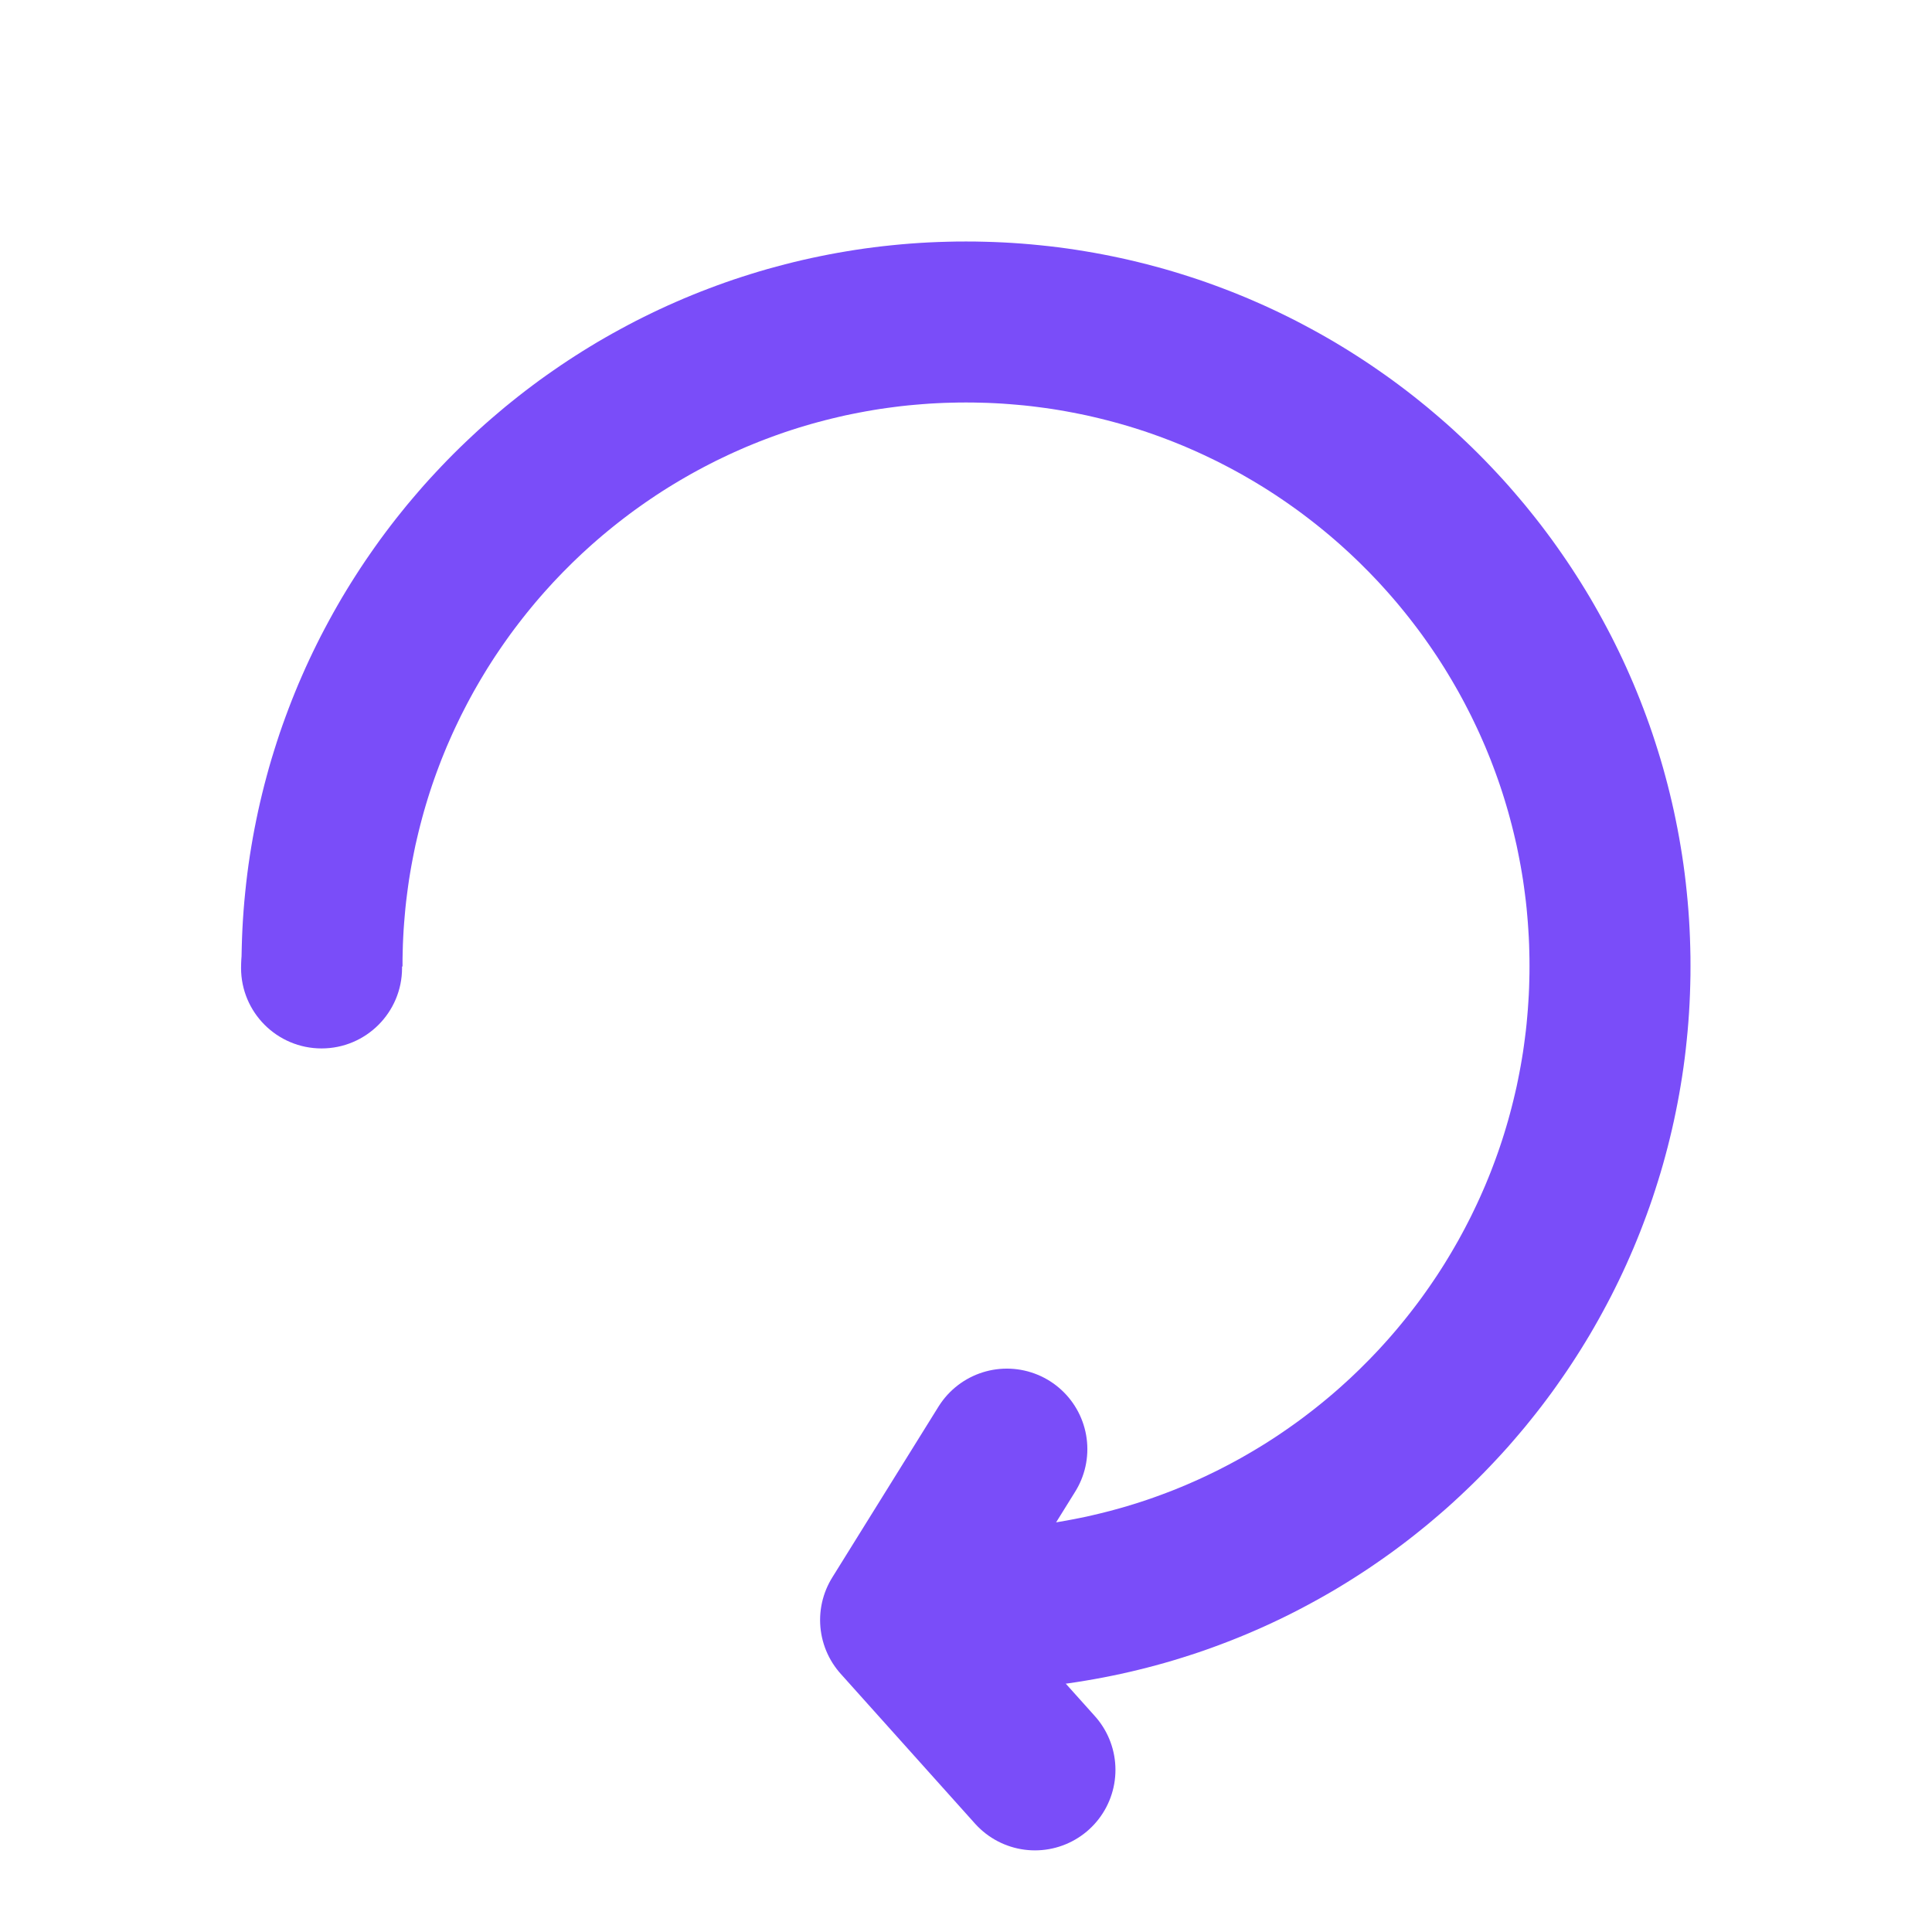 <?xml version="1.0" standalone="no"?><!DOCTYPE svg PUBLIC "-//W3C//DTD SVG 1.1//EN" "http://www.w3.org/Graphics/SVG/1.1/DTD/svg11.dtd"><svg width="100%" height="100%" viewBox="0 0 48 48" version="1.1" xmlns="http://www.w3.org/2000/svg" xmlns:xlink="http://www.w3.org/1999/xlink" xml:space="preserve" style="fill-rule:evenodd;clip-rule:evenodd;stroke-linecap:round;stroke-linejoin:round;stroke-miterlimit:1.414;"><g><rect x="4" y="2" width="40" height="40" style="fill:none;"/><path id="a" d="M24.232,6.001l0.232,0.005l0.23,0.007l0.231,0.01l0.229,0.013l0.229,0.016l0.228,0.019l0.227,0.022l0.226,0.024l0.226,0.027l0.225,0.03l0.224,0.033l0.223,0.036l0.222,0.038l0.221,0.041l0.221,0.044l0.219,0.046l0.218,0.049l0.218,0.052l0.216,0.054l0.215,0.057l0.215,0.059l0.213,0.062l0.212,0.065l0.211,0.067l0.21,0.069l0.208,0.072l0.208,0.075l0.206,0.077l0.205,0.079l0.204,0.082l0.203,0.084l0.201,0.087l0.201,0.089l0.198,0.091l0.198,0.094l0.196,0.096l0.195,0.098l0.193,0.101l0.192,0.103l0.191,0.105l0.189,0.107l0.188,0.109l0.186,0.112l0.185,0.114l0.183,0.116l0.182,0.118l0.18,0.12l0.179,0.123l0.177,0.124l0.176,0.126l0.174,0.129l0.172,0.13l0.171,0.133l0.169,0.135l0.168,0.136l0.165,0.139l0.164,0.14l0.163,0.142l0.16,0.144l0.159,0.147l0.157,0.148l0.155,0.149l0.154,0.152l0.152,0.154l0.149,0.155l0.148,0.157l0.147,0.159l0.144,0.16l0.142,0.163l0.14,0.164l0.139,0.165l0.136,0.168l0.135,0.169l0.133,0.171l0.13,0.172l0.129,0.174l0.126,0.176l0.124,0.177l0.123,0.179l0.12,0.18l0.118,0.182l0.116,0.183l0.114,0.185l0.112,0.186l0.109,0.188l0.107,0.189l0.105,0.191l0.103,0.192l0.101,0.193l0.098,0.195l0.096,0.196l0.094,0.198l0.091,0.198l0.089,0.201l0.087,0.201l0.084,0.203l0.082,0.204l0.079,0.205l0.077,0.206l0.075,0.208l0.072,0.208l0.069,0.21l0.067,0.211l0.065,0.212l0.062,0.213l0.059,0.215l0.057,0.215l0.054,0.216l0.052,0.218l0.049,0.218l0.046,0.219l0.044,0.221l0.041,0.221l0.038,0.222l0.036,0.223l0.033,0.224l0.03,0.225l0.027,0.226l0.024,0.226l0.022,0.227l0.019,0.228l0.016,0.229l0.013,0.229l0.01,0.231l0.007,0.23l0.005,0.232l0.001,0.232l-0.001,0.232l-0.005,0.232l-0.007,0.23l-0.01,0.231l-0.013,0.229l-0.016,0.229l-0.019,0.228l-0.022,0.227l-0.024,0.226l-0.027,0.226l-0.03,0.225l-0.033,0.224l-0.036,0.223l-0.038,0.222l-0.041,0.221l-0.044,0.221l-0.046,0.219l-0.049,0.218l-0.052,0.218l-0.054,0.216l-0.057,0.215l-0.059,0.215l-0.062,0.213l-0.065,0.212l-0.067,0.211l-0.069,0.21l-0.072,0.208l-0.075,0.208l-0.077,0.206l-0.079,0.205l-0.082,0.204l-0.084,0.203l-0.087,0.201l-0.089,0.201l-0.091,0.198l-0.094,0.198l-0.096,0.196l-0.098,0.195l-0.101,0.193l-0.103,0.192l-0.105,0.191l-0.107,0.189l-0.109,0.188l-0.112,0.186l-0.114,0.185l-0.116,0.183l-0.118,0.182l-0.12,0.18l-0.123,0.179l-0.124,0.177l-0.126,0.176l-0.129,0.174l-0.13,0.172l-0.133,0.171l-0.135,0.169l-0.136,0.168l-0.139,0.165l-0.14,0.164l-0.142,0.163l-0.144,0.16l-0.147,0.159l-0.148,0.157l-0.149,0.155l-0.152,0.154l-0.154,0.152l-0.155,0.149l-0.157,0.148l-0.159,0.147l-0.16,0.144l-0.163,0.142l-0.164,0.14l-0.165,0.139l-0.168,0.136l-0.169,0.135l-0.171,0.133l-0.172,0.13l-0.174,0.129l-0.176,0.126l-0.177,0.124l-0.179,0.123l-0.18,0.12l-0.182,0.118l-0.183,0.116l-0.185,0.114l-0.186,0.112l-0.188,0.109l-0.189,0.107l-0.191,0.105l-0.192,0.103l-0.193,0.101l-0.195,0.098l-0.196,0.096l-0.198,0.094l-0.198,0.091l-0.201,0.089l-0.201,0.087l-0.203,0.084l-0.204,0.082l-0.205,0.079l-0.206,0.077l-0.208,0.075l-0.208,0.072l-0.21,0.069l-0.211,0.067l-0.212,0.065l-0.213,0.062l-0.215,0.059l-0.215,0.057l-0.216,0.054l-0.218,0.052l-0.218,0.049l-0.219,0.046l-0.221,0.044l-0.221,0.041l-0.222,0.038l-0.223,0.036l-0.224,0.033l-0.225,0.03l-0.226,0.027l-0.226,0.024l-0.227,0.022l-0.228,0.019l-0.229,0.016l-0.229,0.013l-0.231,0.01l-0.23,0.007l-0.232,0.005l-0.219,0.001l-0.026,-4l0.194,-0.001l0.181,-0.004l0.181,-0.005l0.179,-0.008l0.179,-0.011l0.178,-0.012l0.178,-0.015l0.177,-0.016l0.176,-0.019l0.176,-0.022l0.174,-0.023l0.175,-0.025l0.173,-0.028l0.173,-0.03l0.171,-0.032l0.172,-0.034l0.17,-0.035l0.17,-0.039l0.168,-0.04l0.168,-0.042l0.167,-0.044l0.167,-0.046l0.165,-0.048l0.165,-0.05l0.164,-0.052l0.163,-0.054l0.162,-0.056l0.161,-0.058l0.16,-0.06l0.159,-0.061l0.158,-0.064l0.158,-0.065l0.156,-0.068l0.156,-0.069l0.154,-0.071l0.153,-0.073l0.153,-0.074l0.151,-0.077l0.151,-0.078l0.149,-0.08l0.148,-0.081l0.147,-0.084l0.146,-0.085l0.145,-0.087l0.144,-0.088l0.142,-0.09l0.142,-0.092l0.14,-0.094l0.139,-0.095l0.138,-0.097l0.137,-0.098l0.135,-0.1l0.134,-0.102l0.133,-0.103l0.132,-0.105l0.13,-0.106l0.13,-0.108l0.127,-0.109l0.127,-0.111l0.125,-0.113l0.124,-0.113l0.122,-0.116l0.121,-0.116l0.119,-0.119l0.119,-0.119l0.116,-0.121l0.116,-0.122l0.113,-0.124l0.113,-0.125l0.111,-0.127l0.109,-0.127l0.108,-0.13l0.106,-0.13l0.105,-0.132l0.103,-0.133l0.102,-0.134l0.1,-0.135l0.098,-0.137l0.097,-0.138l0.095,-0.139l0.094,-0.14l0.092,-0.142l0.09,-0.142l0.088,-0.144l0.087,-0.145l0.085,-0.146l0.084,-0.147l0.081,-0.148l0.08,-0.149l0.078,-0.151l0.077,-0.151l0.074,-0.153l0.073,-0.153l0.071,-0.154l0.069,-0.156l0.068,-0.156l0.065,-0.158l0.064,-0.158l0.061,-0.159l0.06,-0.16l0.058,-0.161l0.056,-0.162l0.054,-0.163l0.052,-0.164l0.05,-0.165l0.048,-0.165l0.046,-0.167l0.044,-0.167l0.042,-0.168l0.04,-0.168l0.039,-0.17l0.035,-0.17l0.034,-0.172l0.032,-0.171l0.03,-0.173l0.028,-0.173l0.025,-0.175l0.023,-0.174l0.022,-0.176l0.019,-0.176l0.016,-0.177l0.015,-0.178l0.012,-0.178l0.011,-0.179l0.008,-0.179l0.005,-0.181l0.004,-0.181l0.001,-0.181l-0.001,-0.181l-0.004,-0.181l-0.005,-0.181l-0.008,-0.179l-0.011,-0.179l-0.012,-0.178l-0.015,-0.178l-0.016,-0.177l-0.019,-0.176l-0.022,-0.176l-0.023,-0.174l-0.025,-0.175l-0.028,-0.173l-0.03,-0.173l-0.032,-0.171l-0.034,-0.172l-0.035,-0.17l-0.039,-0.17l-0.04,-0.168l-0.042,-0.168l-0.044,-0.167l-0.046,-0.167l-0.048,-0.165l-0.05,-0.165l-0.052,-0.164l-0.054,-0.163l-0.056,-0.162l-0.058,-0.161l-0.06,-0.16l-0.061,-0.159l-0.064,-0.158l-0.065,-0.158l-0.068,-0.156l-0.069,-0.156l-0.071,-0.154l-0.073,-0.153l-0.074,-0.153l-0.077,-0.151l-0.078,-0.151l-0.08,-0.149l-0.081,-0.148l-0.084,-0.147l-0.085,-0.146l-0.087,-0.145l-0.088,-0.144l-0.09,-0.142l-0.092,-0.142l-0.094,-0.14l-0.095,-0.139l-0.097,-0.138l-0.098,-0.137l-0.1,-0.135l-0.102,-0.134l-0.103,-0.133l-0.105,-0.132l-0.106,-0.13l-0.108,-0.13l-0.109,-0.127l-0.111,-0.127l-0.113,-0.125l-0.113,-0.124l-0.116,-0.122l-0.116,-0.121l-0.119,-0.119l-0.119,-0.119l-0.121,-0.116l-0.122,-0.116l-0.124,-0.113l-0.125,-0.113l-0.127,-0.111l-0.127,-0.109l-0.13,-0.108l-0.13,-0.106l-0.132,-0.105l-0.133,-0.103l-0.134,-0.102l-0.135,-0.1l-0.137,-0.098l-0.138,-0.097l-0.139,-0.095l-0.14,-0.094l-0.142,-0.092l-0.142,-0.09l-0.144,-0.088l-0.145,-0.087l-0.146,-0.085l-0.147,-0.084l-0.148,-0.081l-0.149,-0.08l-0.151,-0.078l-0.151,-0.077l-0.153,-0.074l-0.153,-0.073l-0.154,-0.071l-0.156,-0.069l-0.156,-0.068l-0.158,-0.065l-0.158,-0.064l-0.159,-0.061l-0.16,-0.06l-0.161,-0.058l-0.162,-0.056l-0.163,-0.054l-0.164,-0.052l-0.165,-0.05l-0.165,-0.048l-0.167,-0.046l-0.167,-0.044l-0.168,-0.042l-0.168,-0.04l-0.17,-0.039l-0.17,-0.035l-0.172,-0.034l-0.171,-0.032l-0.173,-0.03l-0.173,-0.028l-0.175,-0.025l-0.174,-0.023l-0.176,-0.022l-0.176,-0.019l-0.177,-0.016l-0.178,-0.015l-0.178,-0.013l-0.179,-0.01l-0.179,-0.008l-0.181,-0.005l-0.181,-0.004l-0.181,-0.001l-0.181,0.001l-0.181,0.004l-0.181,0.005l-0.179,0.008l-0.179,0.01l-0.178,0.013l-0.178,0.015l-0.177,0.016l-0.176,0.019l-0.176,0.022l-0.174,0.023l-0.175,0.025l-0.173,0.028l-0.173,0.03l-0.171,0.032l-0.172,0.034l-0.17,0.035l-0.17,0.039l-0.168,0.04l-0.168,0.042l-0.167,0.044l-0.167,0.046l-0.165,0.048l-0.165,0.05l-0.164,0.052l-0.163,0.054l-0.162,0.056l-0.161,0.058l-0.16,0.06l-0.159,0.061l-0.158,0.064l-0.158,0.065l-0.156,0.068l-0.156,0.069l-0.154,0.071l-0.153,0.073l-0.153,0.074l-0.151,0.077l-0.151,0.078l-0.149,0.08l-0.148,0.081l-0.147,0.084l-0.146,0.085l-0.145,0.087l-0.144,0.088l-0.142,0.09l-0.142,0.092l-0.14,0.094l-0.139,0.095l-0.138,0.097l-0.137,0.098l-0.135,0.1l-0.134,0.102l-0.133,0.103l-0.132,0.105l-0.13,0.106l-0.13,0.108l-0.127,0.109l-0.127,0.111l-0.125,0.113l-0.124,0.113l-0.122,0.116l-0.121,0.116l-0.119,0.119l-0.119,0.119l-0.116,0.121l-0.116,0.122l-0.113,0.124l-0.113,0.125l-0.111,0.127l-0.109,0.127l-0.108,0.13l-0.106,0.13l-0.105,0.132l-0.103,0.133l-0.102,0.134l-0.1,0.135l-0.098,0.137l-0.097,0.138l-0.095,0.139l-0.094,0.14l-0.092,0.142l-0.09,0.142l-0.088,0.144l-0.087,0.145l-0.085,0.146l-0.084,0.147l-0.081,0.148l-0.08,0.149l-0.078,0.151l-0.077,0.151l-0.074,0.153l-0.073,0.153l-0.071,0.154l-0.069,0.156l-0.068,0.156l-0.065,0.158l-0.064,0.158l-0.061,0.159l-0.06,0.16l-0.058,0.161l-0.056,0.162l-0.054,0.163l-0.052,0.164l-0.05,0.165l-0.048,0.165l-0.046,0.167l-0.044,0.167l-0.042,0.168l-0.04,0.168l-0.039,0.17l-0.035,0.17l-0.034,0.172l-0.032,0.171l-0.03,0.173l-0.028,0.173l-0.025,0.175l-0.023,0.174l-0.022,0.176l-0.019,0.176l-0.016,0.177l-0.015,0.178l-0.013,0.178l-0.01,0.179l-0.008,0.179l-0.005,0.181l-0.004,0.181l-0.001,0.194l-4,-0.026l0.001,-0.219l0.005,-0.232l0.007,-0.23l0.01,-0.231l0.013,-0.229l0.016,-0.229l0.019,-0.228l0.022,-0.227l0.024,-0.226l0.027,-0.226l0.03,-0.225l0.033,-0.224l0.036,-0.223l0.038,-0.222l0.041,-0.221l0.044,-0.221l0.046,-0.219l0.049,-0.218l0.052,-0.218l0.054,-0.216l0.057,-0.215l0.059,-0.215l0.062,-0.213l0.065,-0.212l0.067,-0.211l0.069,-0.21l0.072,-0.208l0.075,-0.208l0.077,-0.206l0.079,-0.205l0.082,-0.204l0.084,-0.203l0.087,-0.201l0.089,-0.201l0.091,-0.198l0.094,-0.198l0.096,-0.196l0.098,-0.195l0.101,-0.193l0.103,-0.192l0.105,-0.191l0.107,-0.189l0.109,-0.188l0.112,-0.186l0.114,-0.185l0.116,-0.183l0.118,-0.182l0.12,-0.18l0.123,-0.179l0.124,-0.177l0.126,-0.176l0.129,-0.174l0.13,-0.172l0.133,-0.171l0.135,-0.169l0.136,-0.168l0.139,-0.165l0.14,-0.164l0.142,-0.163l0.144,-0.16l0.147,-0.159l0.148,-0.157l0.149,-0.155l0.152,-0.154l0.154,-0.152l0.155,-0.149l0.157,-0.148l0.159,-0.147l0.16,-0.144l0.163,-0.142l0.164,-0.14l0.165,-0.139l0.168,-0.136l0.169,-0.135l0.171,-0.133l0.172,-0.13l0.174,-0.129l0.176,-0.126l0.177,-0.124l0.179,-0.123l0.18,-0.12l0.182,-0.118l0.183,-0.116l0.185,-0.114l0.186,-0.112l0.188,-0.109l0.189,-0.107l0.191,-0.105l0.192,-0.103l0.193,-0.101l0.195,-0.098l0.196,-0.096l0.198,-0.094l0.198,-0.091l0.201,-0.089l0.201,-0.087l0.203,-0.084l0.204,-0.082l0.205,-0.079l0.206,-0.077l0.208,-0.075l0.208,-0.072l0.21,-0.069l0.211,-0.067l0.212,-0.065l0.213,-0.062l0.215,-0.059l0.215,-0.057l0.216,-0.054l0.218,-0.052l0.218,-0.049l0.219,-0.046l0.221,-0.044l0.221,-0.041l0.222,-0.038l0.223,-0.036l0.224,-0.033l0.225,-0.03l0.226,-0.027l0.226,-0.024l0.227,-0.022l0.228,-0.019l0.229,-0.016l0.229,-0.013l0.231,-0.01l0.23,-0.007l0.232,-0.005l0.232,-0.001l0.232,0.001Z" style="fill:#7a4df9;"/><circle cx="7.989" cy="24.048" r="2" style="fill:#7a4df9;"/><path d="M25.713,43.972l-3.338,-3.723l2.64,-4.246" style="fill:none;stroke-width:4px;stroke:#7a4df9;"/></g></svg>